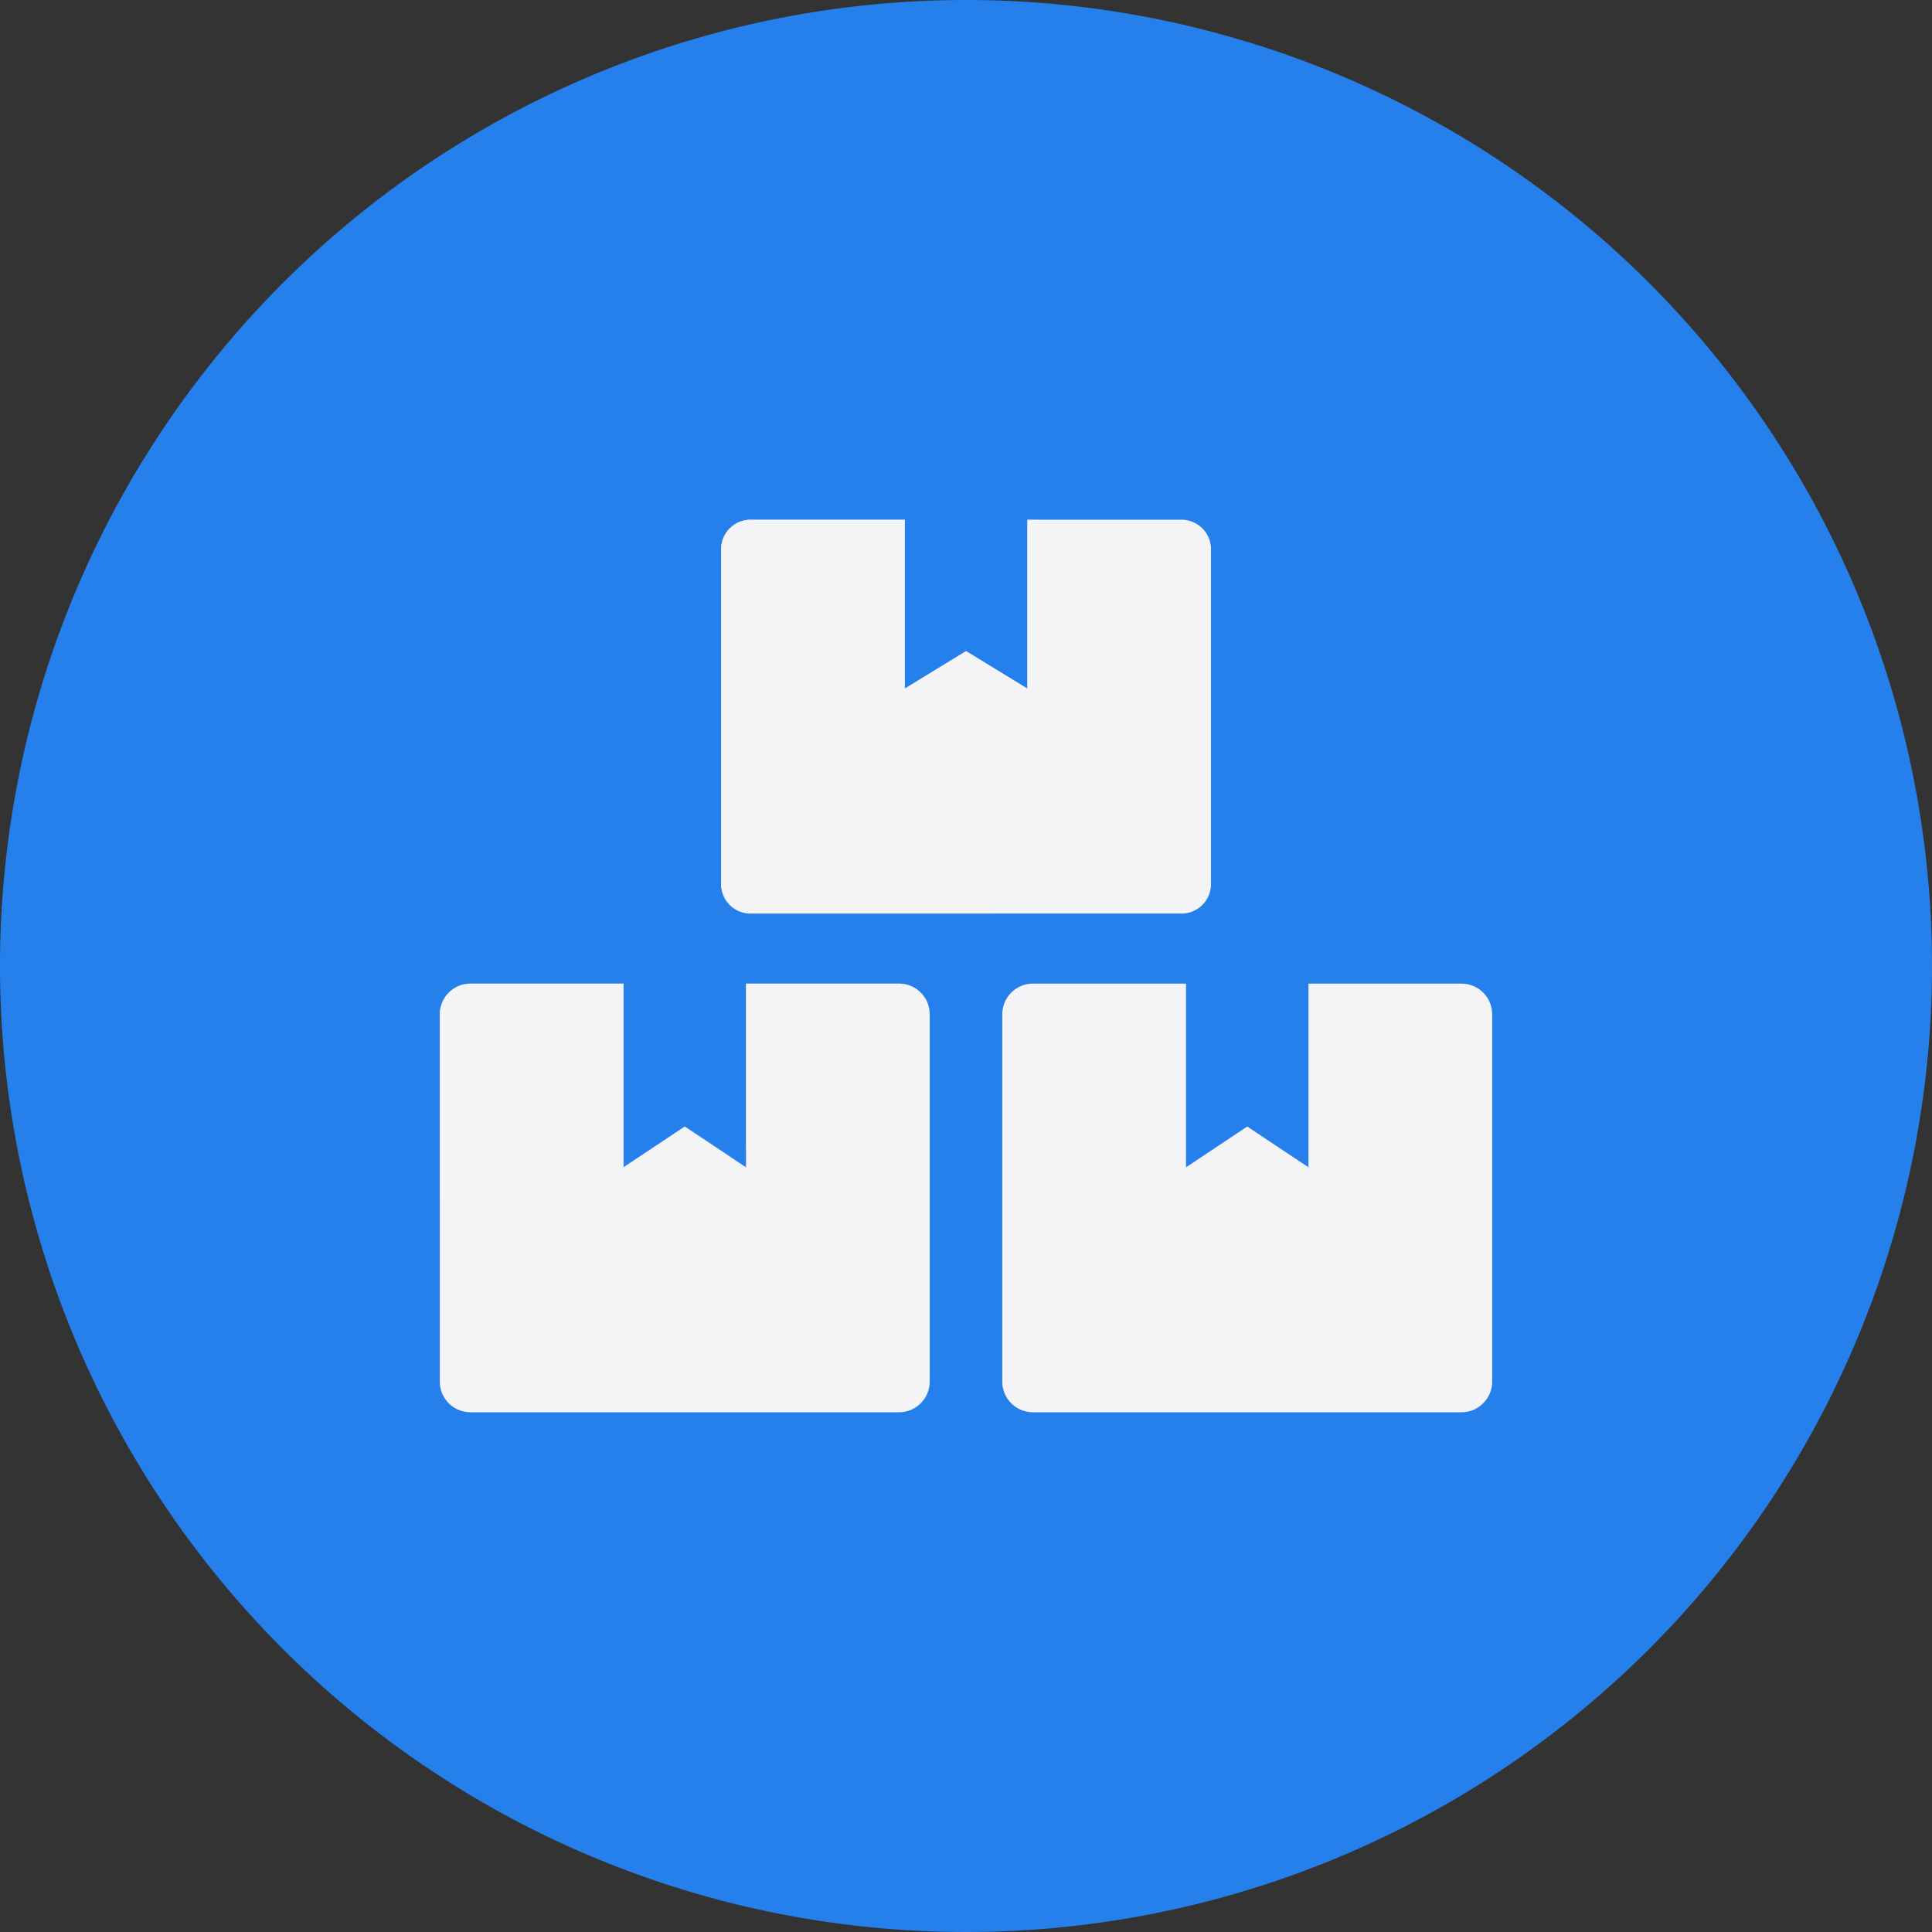 <svg id="icon-realisasi-keuangan" xmlns="http://www.w3.org/2000/svg" xmlns:xlink="http://www.w3.org/1999/xlink" width="86" height="86" viewBox="0 0 86 86">
  <rect x="0" y="0" width="86" height="86" fill="#333333" stroke="none"/>
  <defs>
    <clipPath id="clip-path">
      <path id="Path_256" data-name="Path 256" d="M1035.231,196.65h-6.815v8.177l-2.726-1.815-2.726,1.815V196.65h-6.815a1.367,1.367,0,0,0-1.363,1.363v16.355a1.367,1.367,0,0,0,1.363,1.363h19.081a1.367,1.367,0,0,0,1.363-1.363V198.012A1.367,1.367,0,0,0,1035.231,196.65Zm-31.6-3.118h19.081a1.315,1.315,0,0,0,1.363-1.252V177.254a1.315,1.315,0,0,0-1.363-1.252H1015.9v7.513l-2.726-1.667-2.726,1.667V176h-6.815a1.315,1.315,0,0,0-1.363,1.252v15.025A1.315,1.315,0,0,0,1003.631,193.531Zm6.562,3.118h-6.815v8.177l-2.726-1.815-2.726,1.815V196.65h-6.815a1.367,1.367,0,0,0-1.363,1.363v16.355a1.367,1.367,0,0,0,1.363,1.363h19.081a1.367,1.367,0,0,0,1.363-1.363V198.012A1.367,1.367,0,0,0,1010.193,196.65Z" transform="translate(-989.749 -176.002)" fill="#f4f4f7"/>
    </clipPath>
  </defs>
  <path id="Path_38567" data-name="Path 38567" d="M43,0A43,43,0,1,1,0,43,43,43,0,0,1,43,0Z" fill="#2680eb"/>
  <g id="icon-sarpras" transform="translate(-78.585 -87.389)">
    <g id="Group_607" data-name="Group 607" transform="translate(98.163 110.525)">
      <path id="Path_255" data-name="Path 255" d="M1035.231,196.65h-6.815v8.177l-2.726-1.815-2.726,1.815V196.65h-6.815a1.367,1.367,0,0,0-1.363,1.363v16.355a1.367,1.367,0,0,0,1.363,1.363h19.081a1.367,1.367,0,0,0,1.363-1.363V198.012A1.367,1.367,0,0,0,1035.231,196.65Zm-31.6-3.118h19.081a1.315,1.315,0,0,0,1.363-1.252V177.254a1.315,1.315,0,0,0-1.363-1.252H1015.9v7.513l-2.726-1.667-2.726,1.667V176h-6.815a1.315,1.315,0,0,0-1.363,1.252v15.025A1.315,1.315,0,0,0,1003.631,193.531Zm6.562,3.118h-6.815v8.177l-2.726-1.815-2.726,1.815V196.65h-6.815a1.367,1.367,0,0,0-1.363,1.363v16.355a1.367,1.367,0,0,0,1.363,1.363h19.081a1.367,1.367,0,0,0,1.363-1.363V198.012A1.367,1.367,0,0,0,1010.193,196.65Z" transform="translate(-989.749 -176.002)" fill="#f4f4f7"/>
      <g id="Group_606" data-name="Group 606" transform="translate(0 0)">
        <g id="Group_605" data-name="Group 605" clip-path="url(#clip-path)">
          <circle id="Ellipse_88" data-name="Ellipse 88" cx="24.447" cy="24.447" r="24.447" transform="translate(-21.536 -18.457)" fill="#f4f4f7" opacity="0.5"/>
        </g>
      </g>
    </g>
  </g>
</svg>
